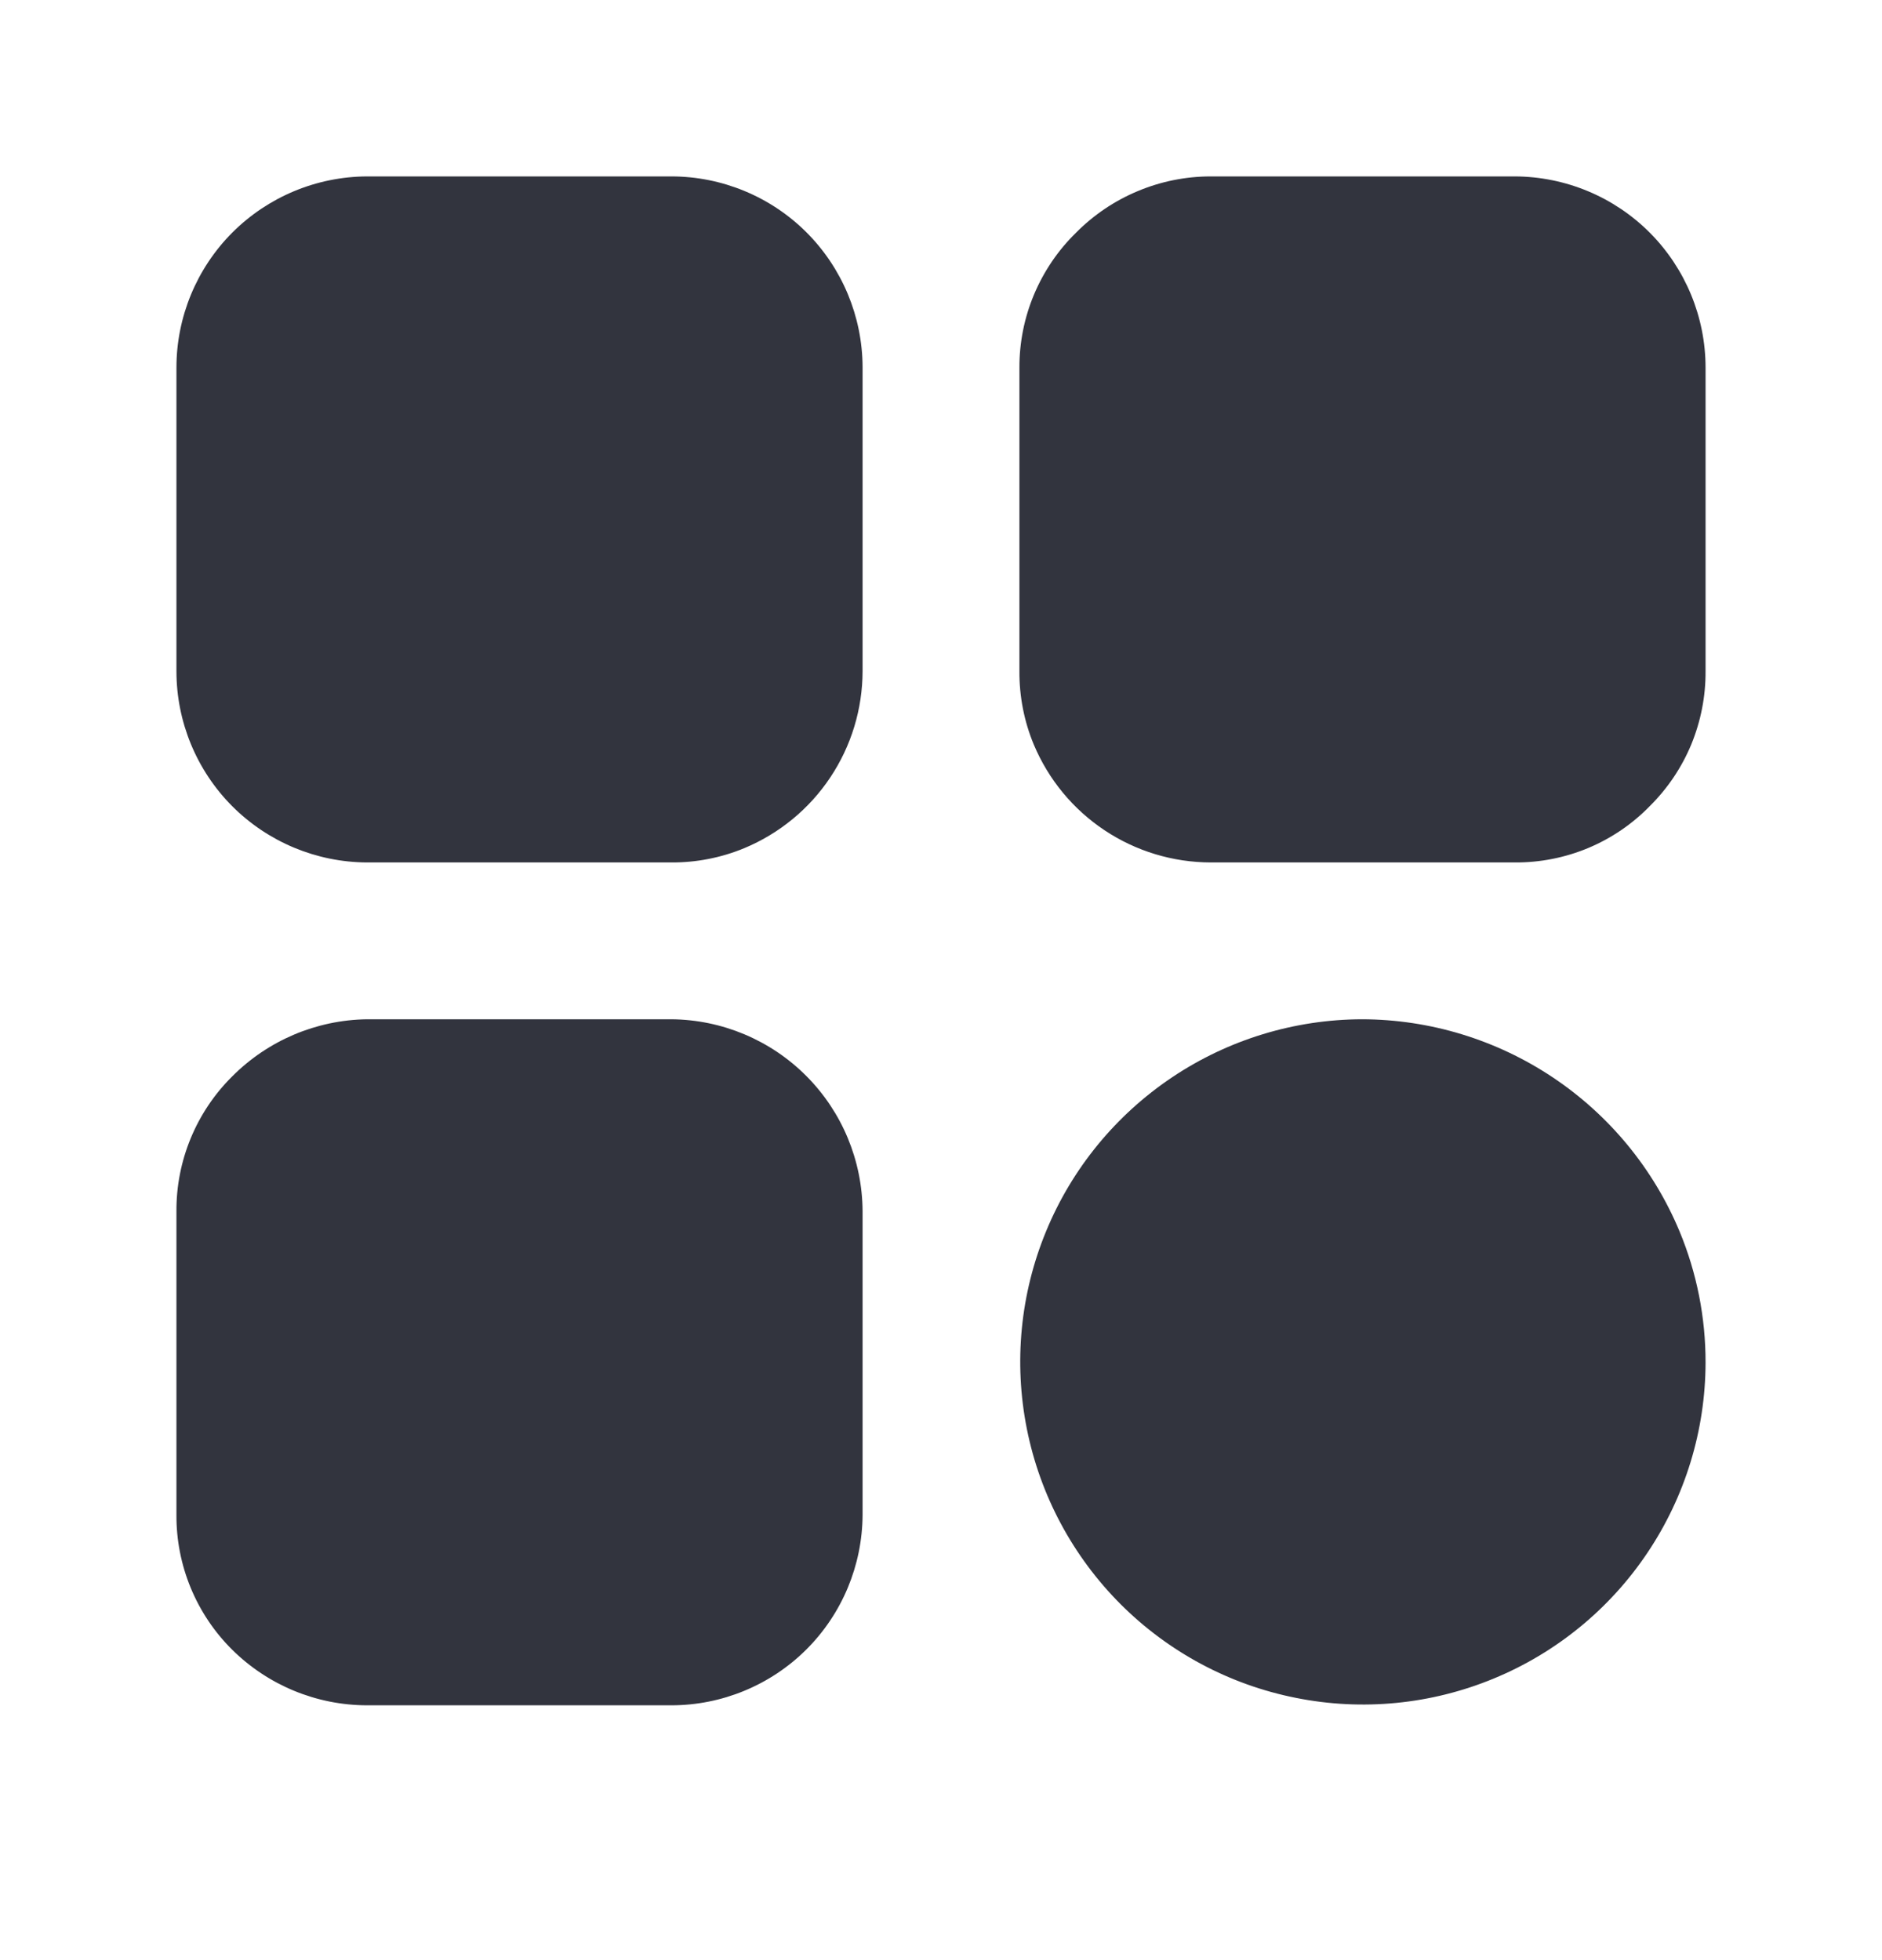 <svg width="24" height="25" viewBox="0 0 24 25" fill="none" xmlns="http://www.w3.org/2000/svg">
<mask id="mask0_2033_859" style="mask-type:alpha" maskUnits="userSpaceOnUse" x="0" y="0" width="24" height="25">
<rect y="0.5" width="24" height="24" fill="#D9D9D9"/>
</mask>
<g mask="url(#mask0_2033_859)">
<path d="M11 4.68V8.56C10.999 9.043 10.856 9.515 10.587 9.917C10.319 10.319 9.937 10.632 9.491 10.818C9.196 10.94 8.879 11.002 8.56 11H4.68C4.035 10.997 3.417 10.739 2.961 10.282C2.506 9.825 2.25 9.205 2.25 8.56V4.69C2.25 4.045 2.506 3.425 2.961 2.968C3.417 2.511 4.035 2.253 4.68 2.25H8.56C9.205 2.25 9.825 2.506 10.282 2.961C10.739 3.417 10.997 4.035 11 4.68ZM21.75 4.69V8.56C21.752 8.88 21.69 9.196 21.569 9.492C21.447 9.787 21.267 10.055 21.04 10.28C20.817 10.51 20.549 10.692 20.253 10.816C19.958 10.939 19.64 11.002 19.32 11H15.44C14.958 10.999 14.487 10.857 14.085 10.589C13.684 10.322 13.371 9.943 13.184 9.498C13.06 9.201 12.998 8.882 13 8.56V4.69C12.999 4.37 13.062 4.053 13.186 3.757C13.31 3.462 13.491 3.194 13.72 2.97C13.945 2.742 14.213 2.561 14.508 2.438C14.803 2.314 15.12 2.25 15.44 2.25H19.32C19.965 2.253 20.584 2.511 21.039 2.968C21.494 3.425 21.75 4.045 21.75 4.69ZM11 15.45V19.32C10.997 19.965 10.739 20.584 10.282 21.039C9.825 21.494 9.205 21.75 8.56 21.75H4.68C4.036 21.749 3.418 21.494 2.96 21.04C2.733 20.815 2.554 20.547 2.432 20.252C2.31 19.956 2.248 19.64 2.25 19.32V15.45C2.248 15.13 2.31 14.814 2.432 14.518C2.554 14.223 2.733 13.955 2.96 13.73C3.416 13.271 4.033 13.009 4.68 13H8.56C9.207 13.005 9.826 13.265 10.283 13.724C10.74 14.183 10.997 14.803 11 15.45ZM21.75 17.38C21.748 18.243 21.49 19.087 21.009 19.804C20.529 20.521 19.846 21.08 19.048 21.409C18.25 21.739 17.372 21.825 16.525 21.655C15.678 21.487 14.901 21.071 14.29 20.46C13.68 19.849 13.264 19.072 13.095 18.225C12.926 17.378 13.011 16.5 13.341 15.702C13.67 14.904 14.229 14.222 14.946 13.741C15.663 13.26 16.507 13.002 17.37 13C18.236 13.002 19.083 13.261 19.803 13.742C20.524 14.224 21.086 14.907 21.419 15.707C21.639 16.237 21.751 16.806 21.75 17.38Z" fill="#32343E"/>
</g>
</svg>
